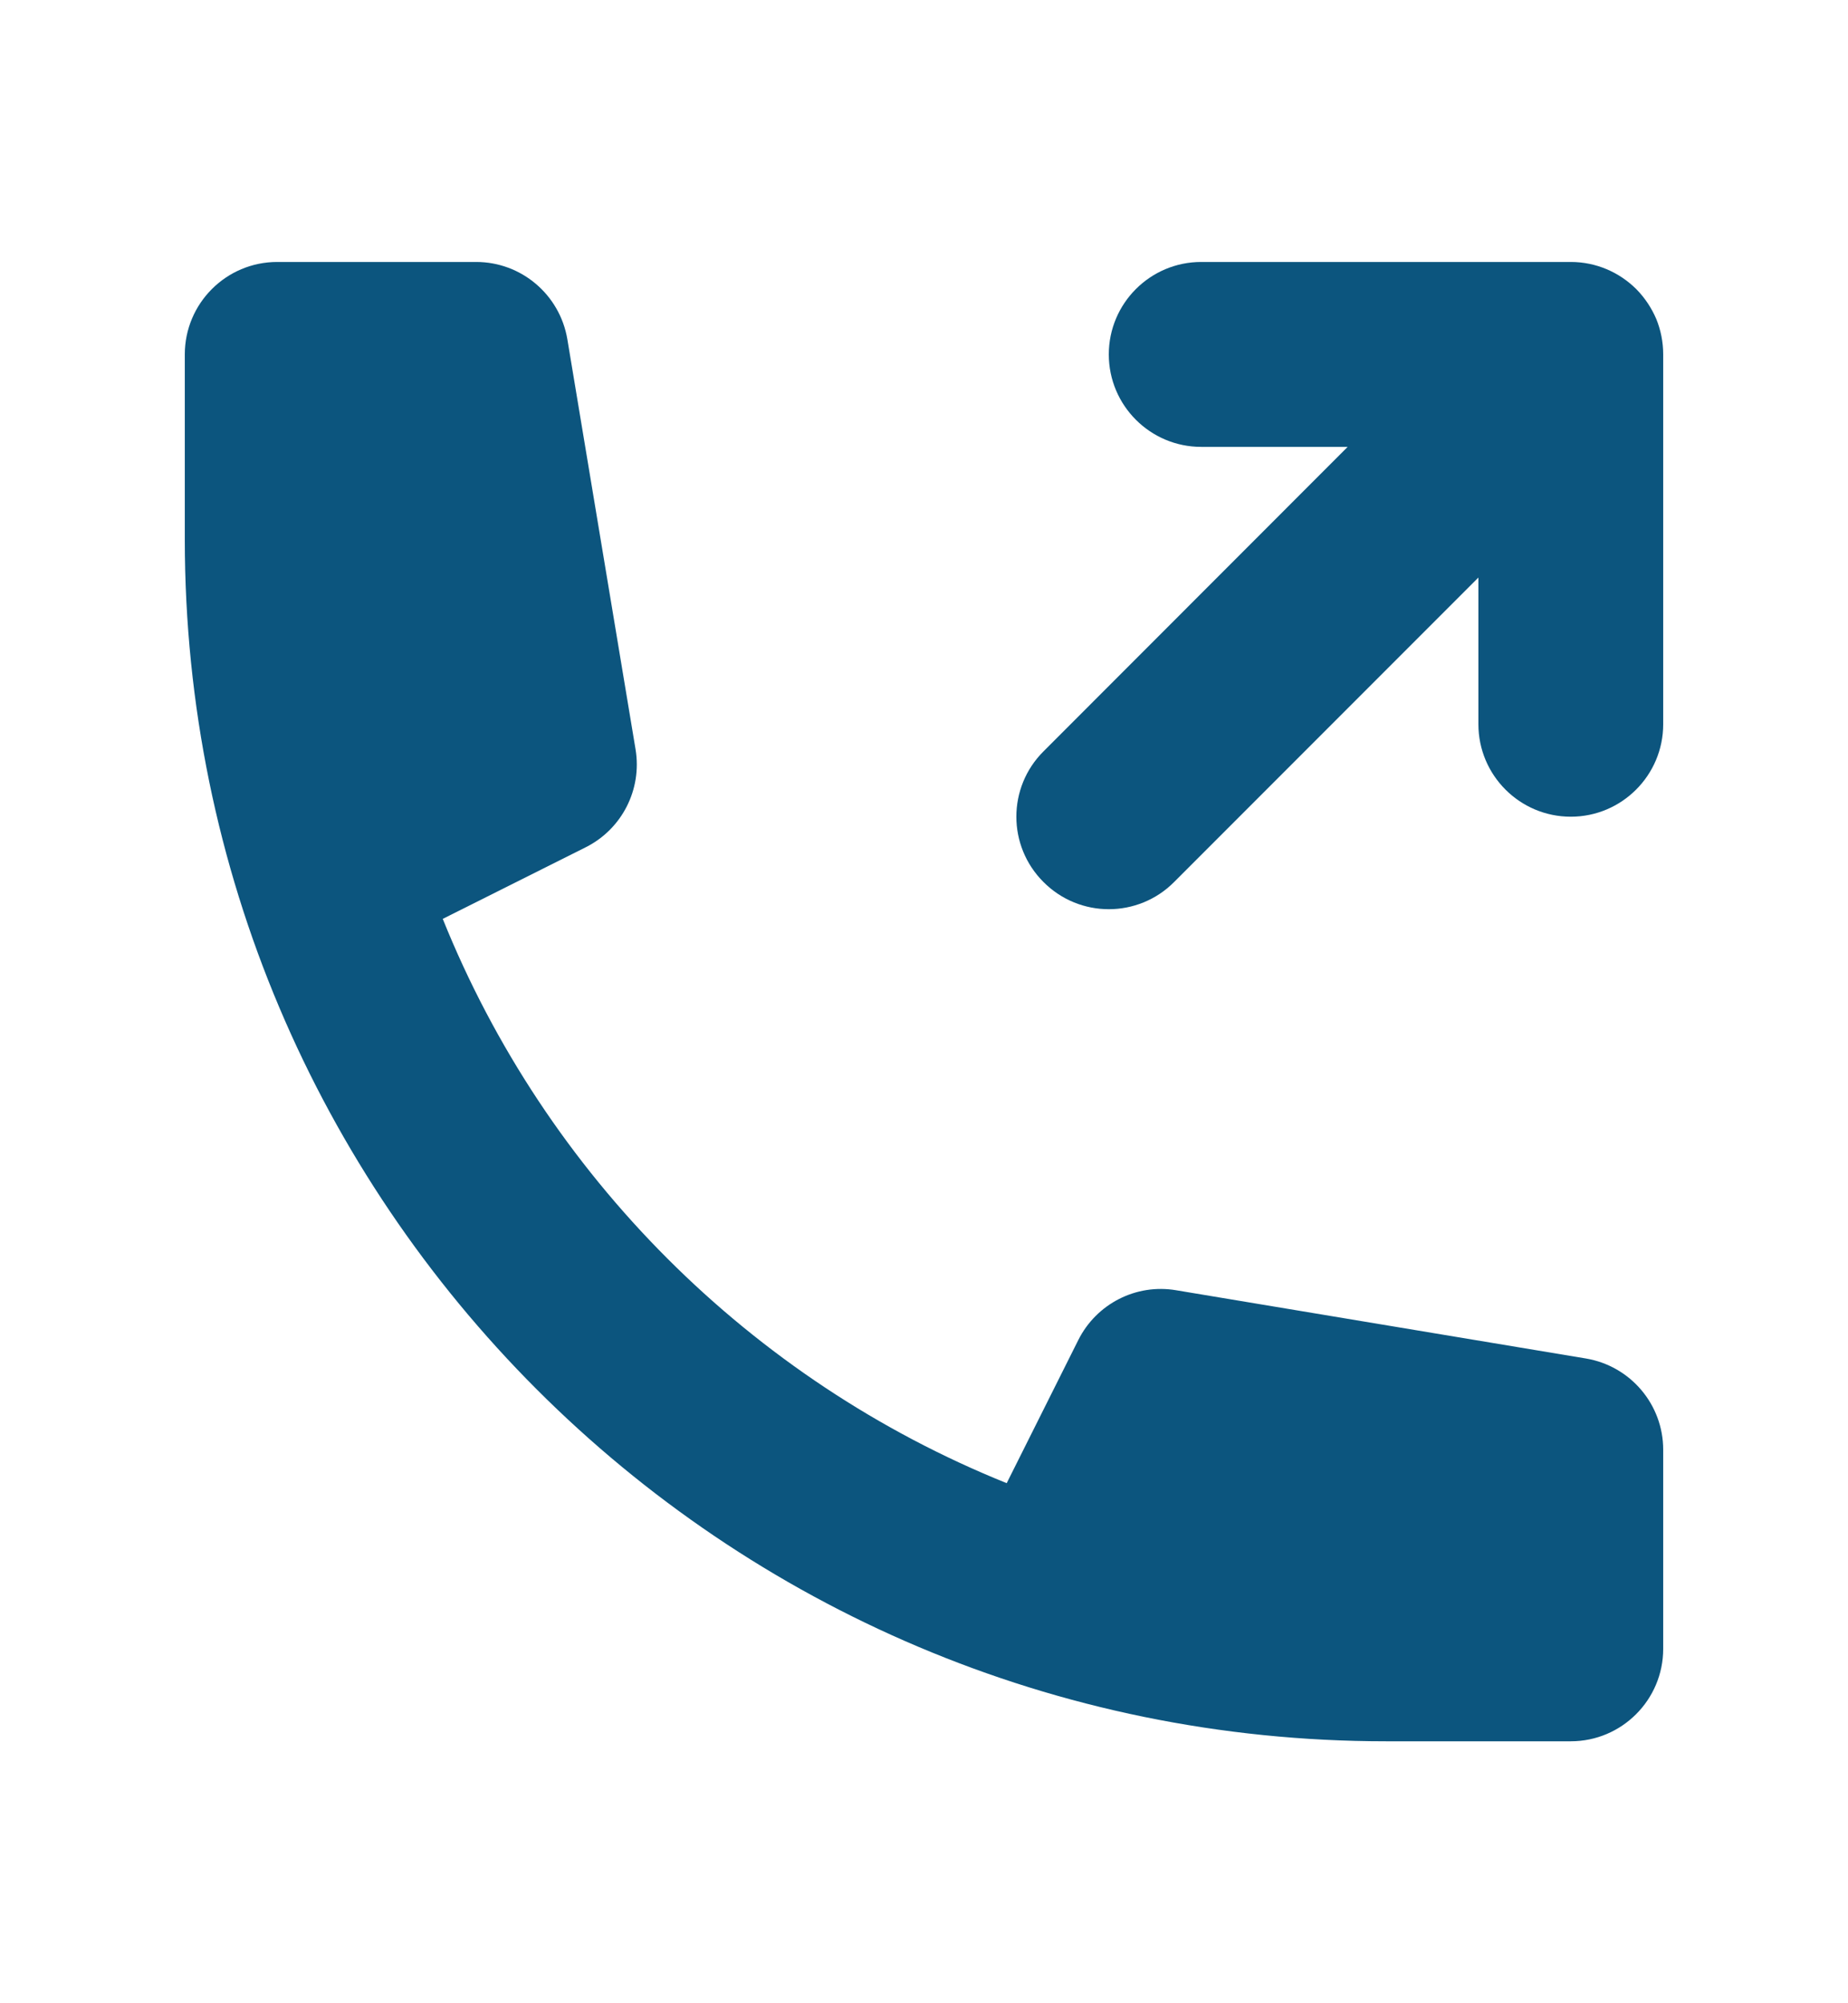 <svg width="12" height="13" viewBox="0 0 12 13" fill="none" xmlns="http://www.w3.org/2000/svg">
<path d="M10.755 2.07C10.725 2 10.682 1.934 10.626 1.877C10.625 1.876 10.624 1.875 10.623 1.874C10.514 1.767 10.365 1.7 10.2 1.7H7.8C7.469 1.7 7.2 1.969 7.2 2.3C7.2 2.631 7.469 2.9 7.8 2.9H8.751L6.776 4.876C6.541 5.11 6.541 5.49 6.776 5.724C7.01 5.959 7.39 5.959 7.624 5.724L9.6 3.748V4.7C9.6 5.031 9.869 5.3 10.2 5.3C10.531 5.3 10.8 5.031 10.8 4.7V2.3C10.8 2.219 10.784 2.141 10.755 2.07Z" fill="#0C557E"/>
<path d="M1.2 2.3C1.2 1.969 1.469 1.7 1.8 1.7H3.092C3.385 1.7 3.635 1.912 3.684 2.201L4.127 4.863C4.17 5.123 4.039 5.38 3.804 5.498L2.875 5.963C3.545 7.627 4.873 8.955 6.537 9.625L7.002 8.696C7.12 8.461 7.377 8.329 7.637 8.373L10.299 8.816C10.588 8.865 10.8 9.115 10.8 9.408V10.7C10.8 11.031 10.531 11.3 10.2 11.3H9C4.692 11.3 1.2 7.808 1.2 3.5V2.3Z" fill="#0C557E"/>
</svg>
